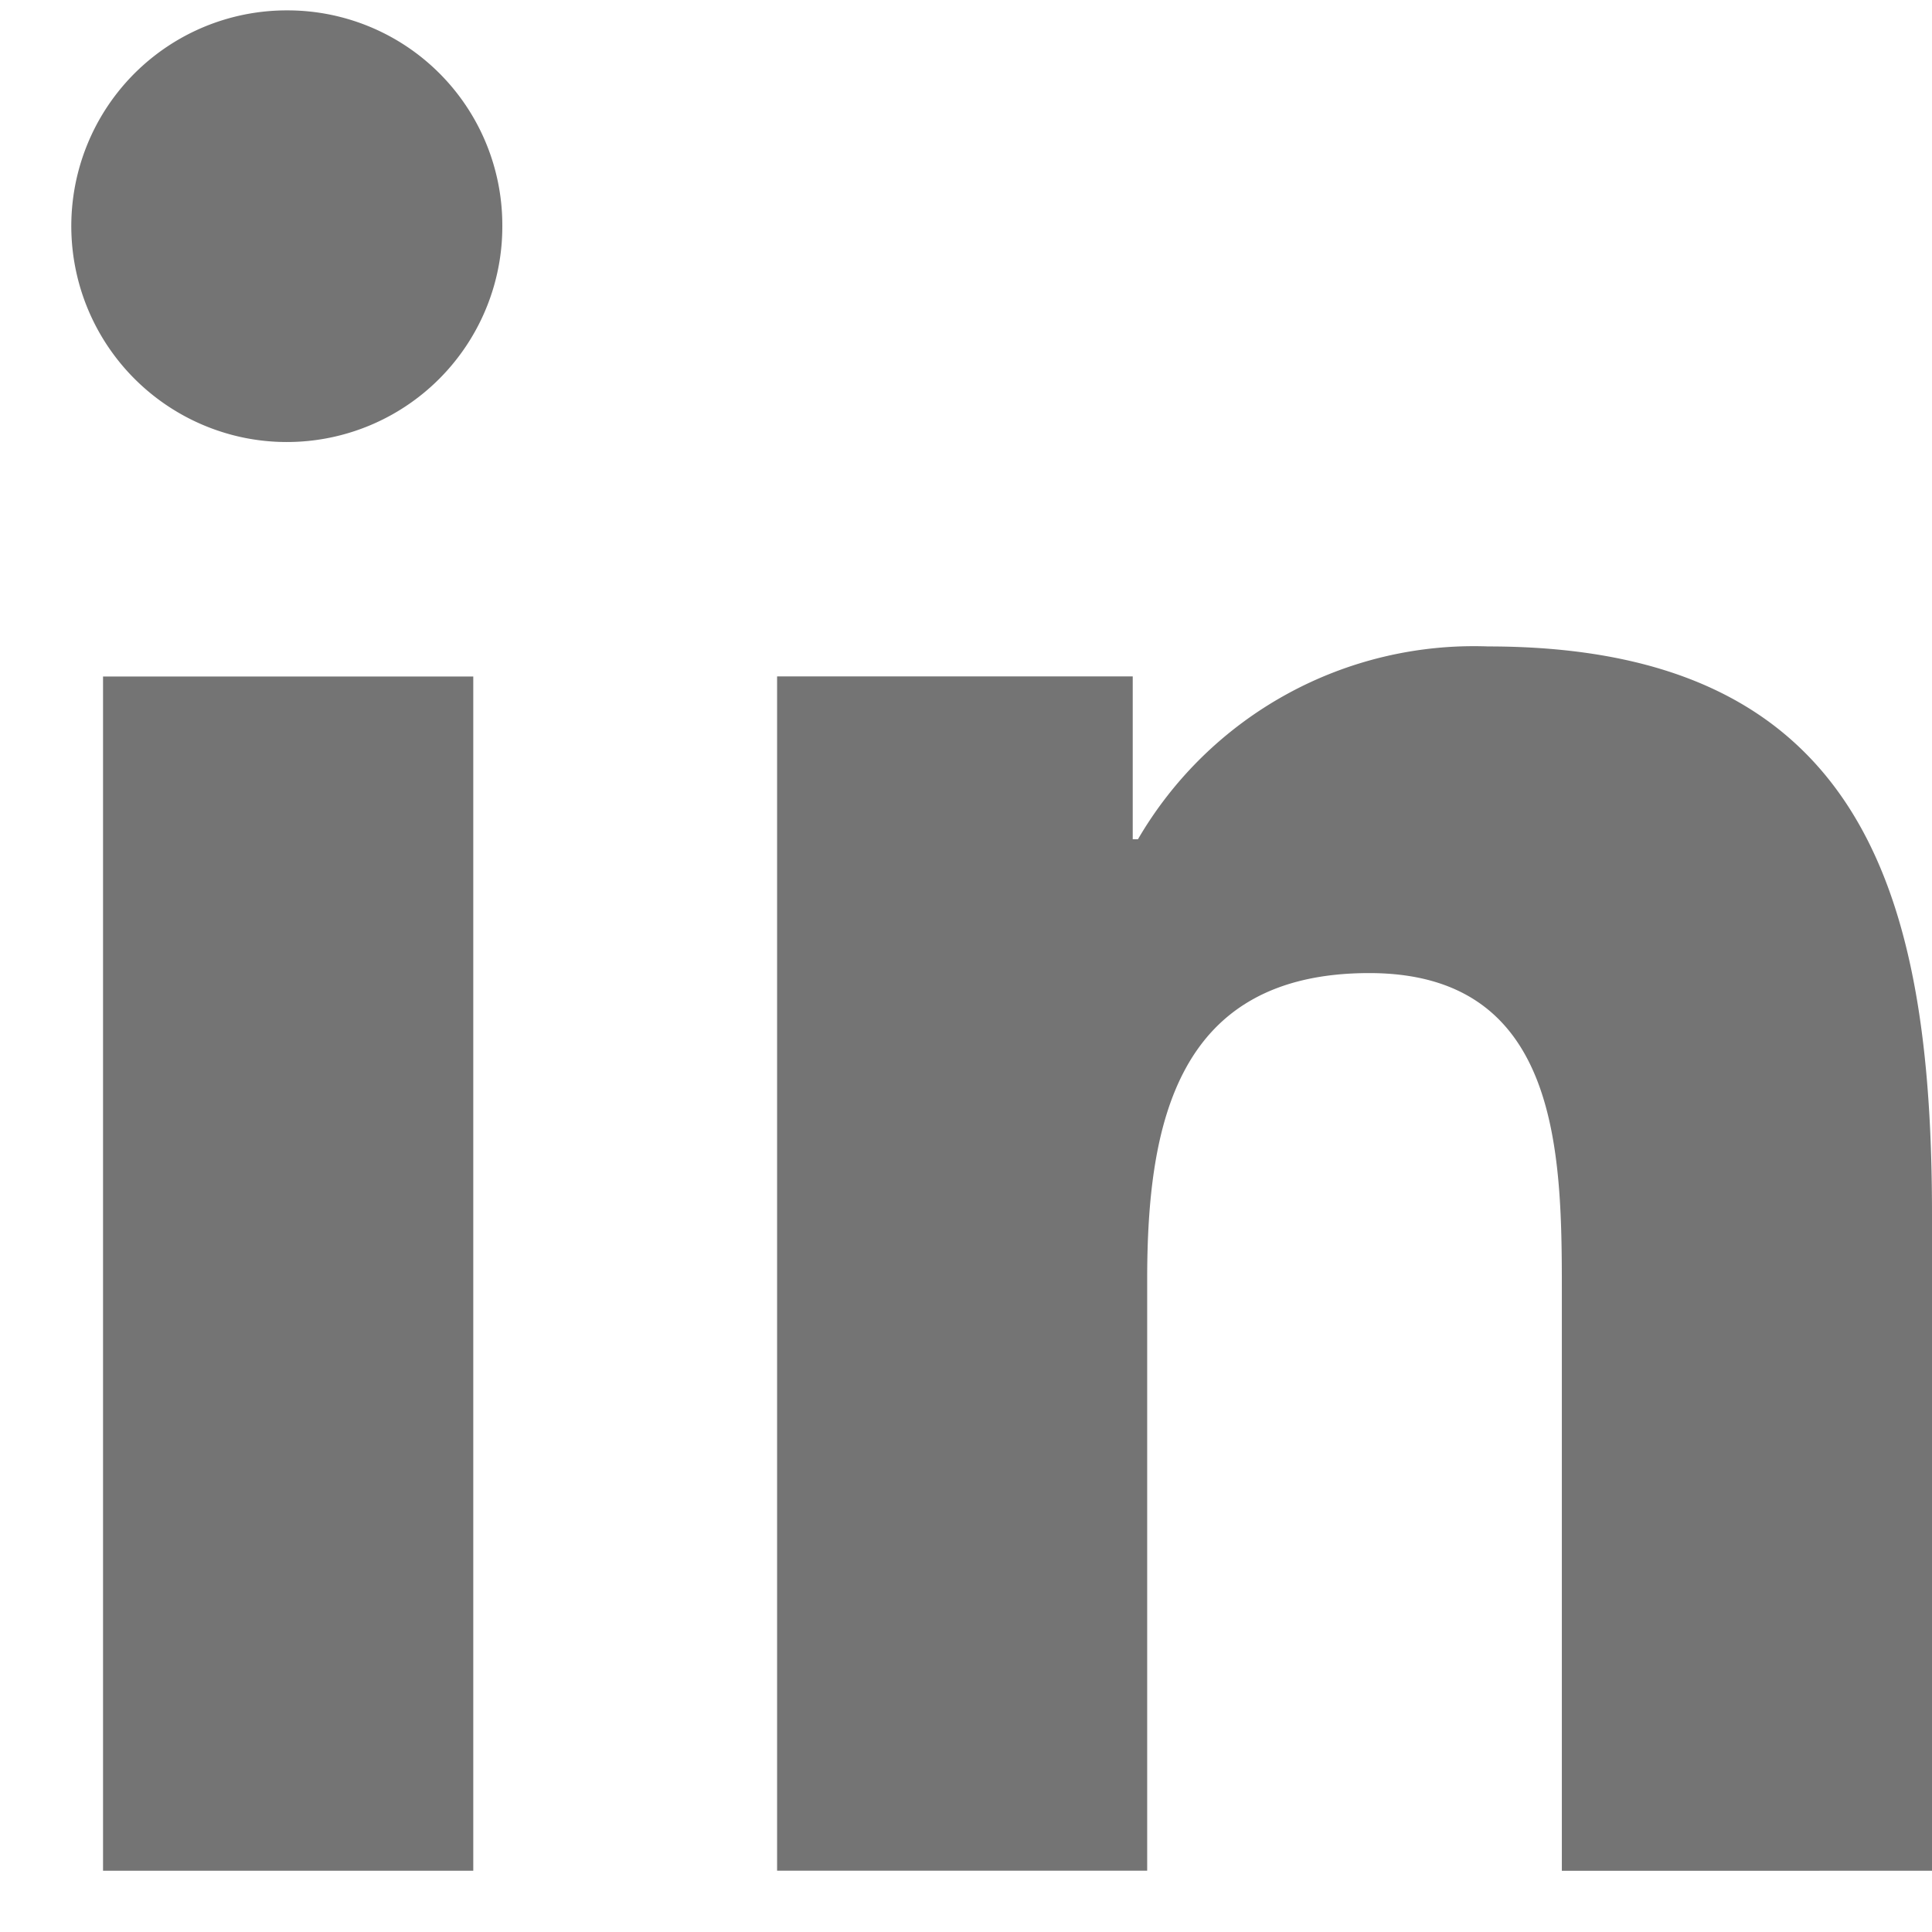 <svg width="27" height="27" fill="none" xmlns="http://www.w3.org/2000/svg"><path d="M26.994 26.144H27v-9.17c0-4.484-.965-7.94-6.203-7.94a5.434 5.434 0 0 0-4.894 2.695h-.073V9.453h-4.97v16.69h5.172v-8.264c0-2.176.412-4.28 3.103-4.28 2.652 0 2.692 2.483 2.692 4.42v8.126l5.167-.001ZM1.44 9.454h5.174v16.69H1.44V9.455ZM4.024.145A3.01 3.01 0 0 0 1.228 2a3.019 3.019 0 0 0 2.196 4.12A3.01 3.01 0 0 0 6.52 4.827c.33-.499.504-1.084.5-1.682a3.002 3.002 0 0 0-2.996-3Z" fill="#747474"/></svg>